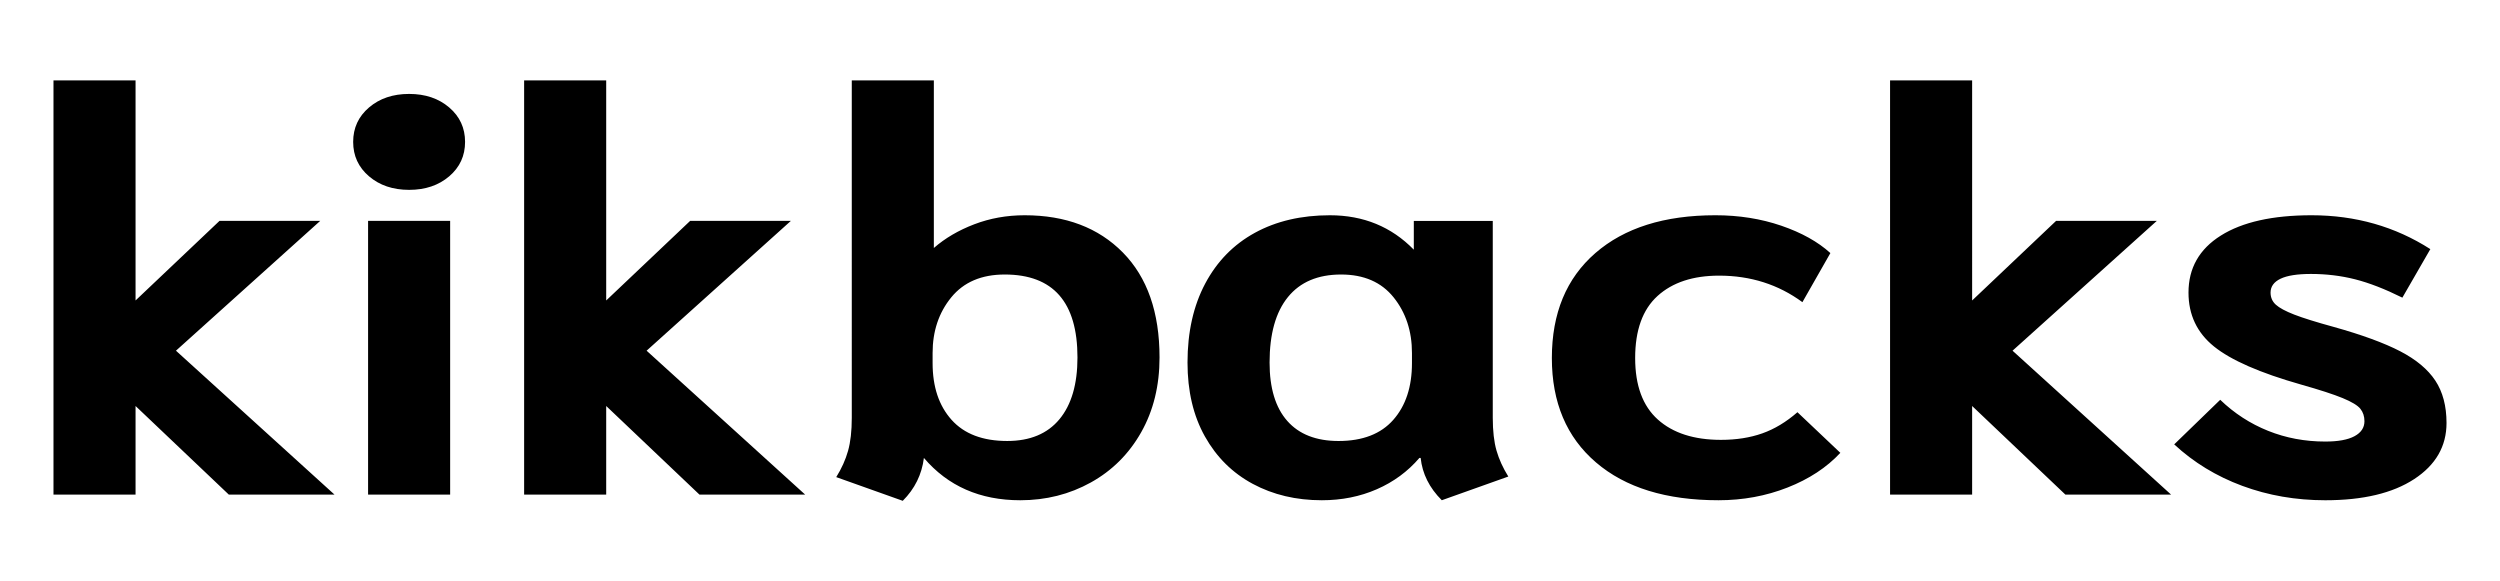 <?xml version="1.0" encoding="utf-8"?>
<!-- Generator: Adobe Illustrator 28.1.0, SVG Export Plug-In . SVG Version: 6.00 Build 0)  -->
<svg version="1.1" id="Layer_1" xmlns="http://www.w3.org/2000/svg" xmlns:xlink="http://www.w3.org/1999/xlink" x="0px" y="0px"
	 width="593.138px" height="137.89px" viewBox="0 0 593.138 137.89" enable-background="new 0 0 593.138 137.89"
	 xml:space="preserve">
<path d="M41.749,83.204l37.615,34.142H54.287L32.161,96.325v21.021H12.689V19.07h19.472v52.217l19.914-18.879h23.896L41.749,83.204z
	 M87.329,117.346H106.8V52.409H87.329V117.346z M97.065,22.284c-3.836,0-7.007,1.071-9.514,3.214
	c-2.508,2.142-3.762,4.866-3.762,8.167c0,3.303,1.254,6.025,3.762,8.167c2.507,2.142,5.678,3.213,9.514,3.213
	c3.835,0,7.007-1.071,9.514-3.213s3.762-4.864,3.762-8.167c0-3.302-1.255-6.025-3.762-8.167
	C104.071,23.355,100.9,22.284,97.065,22.284z M187.634,52.409h-23.896l-19.914,18.879V19.071h-19.472v98.275h19.472V96.325
	l22.126,21.021h25.076l-37.615-34.142L187.634,52.409z M266.402,59.907c5.802,5.891,8.703,14.192,8.703,24.904
	c0,6.695-1.45,12.609-4.351,17.74c-2.901,5.133-6.883,9.104-11.948,11.917c-5.066,2.811-10.646,4.218-16.742,4.218
	c-9.54,0-17.162-3.348-22.864-10.041c-0.493,3.928-2.163,7.32-5.016,10.175l-15.783-5.624c1.277-2.052,2.212-4.127,2.802-6.226
	c0.59-2.097,0.885-4.707,0.885-7.833V19.07h19.472v39.765c2.656-2.32,5.85-4.194,9.588-5.623c3.736-1.427,7.719-2.142,11.948-2.142
	C252.831,51.071,260.6,54.016,266.402,59.907z M255.635,84.811c0-13.121-5.753-19.682-17.258-19.682
	c-5.509,0-9.736,1.807-12.686,5.422c-2.95,3.615-4.426,8.013-4.426,13.188v2.411c0,5.624,1.498,10.109,4.499,13.456
	c2.999,3.347,7.399,5.02,13.202,5.02c5.407,0,9.538-1.717,12.391-5.155C254.208,96.037,255.635,91.148,255.635,84.811z
	 M355.054,106.902c0.59,2.054,1.524,4.107,2.802,6.159l-15.782,5.624c-2.951-2.945-4.623-6.293-5.016-10.041h-0.295
	c-2.753,3.213-6.122,5.69-10.104,7.431c-3.983,1.741-8.334,2.611-13.055,2.611c-6.098,0-11.556-1.295-16.373-3.882
	c-4.82-2.589-8.606-6.338-11.359-11.247c-2.753-4.909-4.131-10.755-4.131-17.54c0-7.229,1.402-13.476,4.204-18.744
	c2.802-5.265,6.734-9.282,11.8-12.05c5.063-2.766,10.989-4.15,17.774-4.15c7.965,0,14.603,2.724,19.914,8.167V52.41h18.733v46.727
	C354.17,102.263,354.465,104.851,355.054,106.902z M334.994,83.739c0-5.176-1.451-9.573-4.351-13.188
	c-2.902-3.615-7.058-5.422-12.464-5.422c-5.509,0-9.713,1.787-12.613,5.356c-2.901,3.571-4.351,8.749-4.351,15.531
	c0,6.07,1.402,10.691,4.204,13.858c2.802,3.17,6.859,4.753,12.17,4.753c5.701,0,10.03-1.673,12.98-5.02
	c2.951-3.348,4.426-7.833,4.426-13.456v-2.412H334.994z M418.115,102.819c-2.902,1.028-6.172,1.54-9.809,1.54
	c-6.393,0-11.384-1.606-14.972-4.82c-3.591-3.213-5.384-8.076-5.384-14.593c0-6.604,1.77-11.514,5.311-14.728
	c3.54-3.213,8.408-4.82,14.603-4.82c7.472,0,14.061,2.099,19.766,6.293l6.638-11.649c-2.95-2.677-6.835-4.841-11.653-6.494
	c-4.82-1.651-10.03-2.477-15.637-2.477c-12.096,0-21.586,2.991-28.468,8.97c-6.884,5.981-10.325,14.282-10.325,24.904
	c0,10.534,3.489,18.791,10.473,24.769c6.982,5.982,16.669,8.971,29.059,8.971c5.802,0,11.26-1.004,16.374-3.013
	c5.112-2.008,9.293-4.752,12.538-8.233l-10.178-9.641C423.794,100.12,421.015,101.793,418.115,102.819z M511.709,52.409h-23.897
	l-19.913,18.879V19.071h-19.472v98.275h19.472V96.325l22.126,21.021h25.076l-37.615-34.142L511.709,52.409z M577.791,90.3
	c-1.77-2.677-4.549-4.998-8.333-6.962c-3.787-1.963-9.024-3.883-15.71-5.757c-4.229-1.159-7.376-2.142-9.441-2.946
	c-2.065-0.804-3.517-1.584-4.351-2.343c-0.837-0.757-1.254-1.718-1.254-2.878c0-1.426,0.786-2.521,2.36-3.28
	c1.572-0.757,3.983-1.138,7.228-1.138c3.637,0,7.128,0.424,10.473,1.272c3.342,0.849,7.081,2.298,11.211,4.352l6.638-11.515
	c-8.36-5.356-17.752-8.033-28.174-8.033c-9.244,0-16.423,1.606-21.535,4.82c-5.114,3.213-7.67,7.721-7.67,13.523
	c0,5.267,2.014,9.529,6.047,12.787c4.032,3.259,10.916,6.271,20.651,9.037c4.426,1.251,7.719,2.322,9.884,3.213
	c2.161,0.893,3.564,1.741,4.203,2.545c0.639,0.803,0.96,1.787,0.96,2.945c0,1.518-0.788,2.7-2.36,3.549
	c-1.575,0.849-3.886,1.272-6.933,1.272c-4.82,0-9.344-0.847-13.571-2.544c-4.228-1.695-8.016-4.15-11.358-7.365l-10.916,10.579
	c4.621,4.284,10.005,7.564,16.152,9.841c6.145,2.276,12.709,3.415,19.693,3.415c8.947,0,15.98-1.673,21.094-5.021
	c5.112-3.347,7.67-7.786,7.67-13.322C580.445,96.325,579.562,92.977,577.791,90.3z"/>
</svg>
